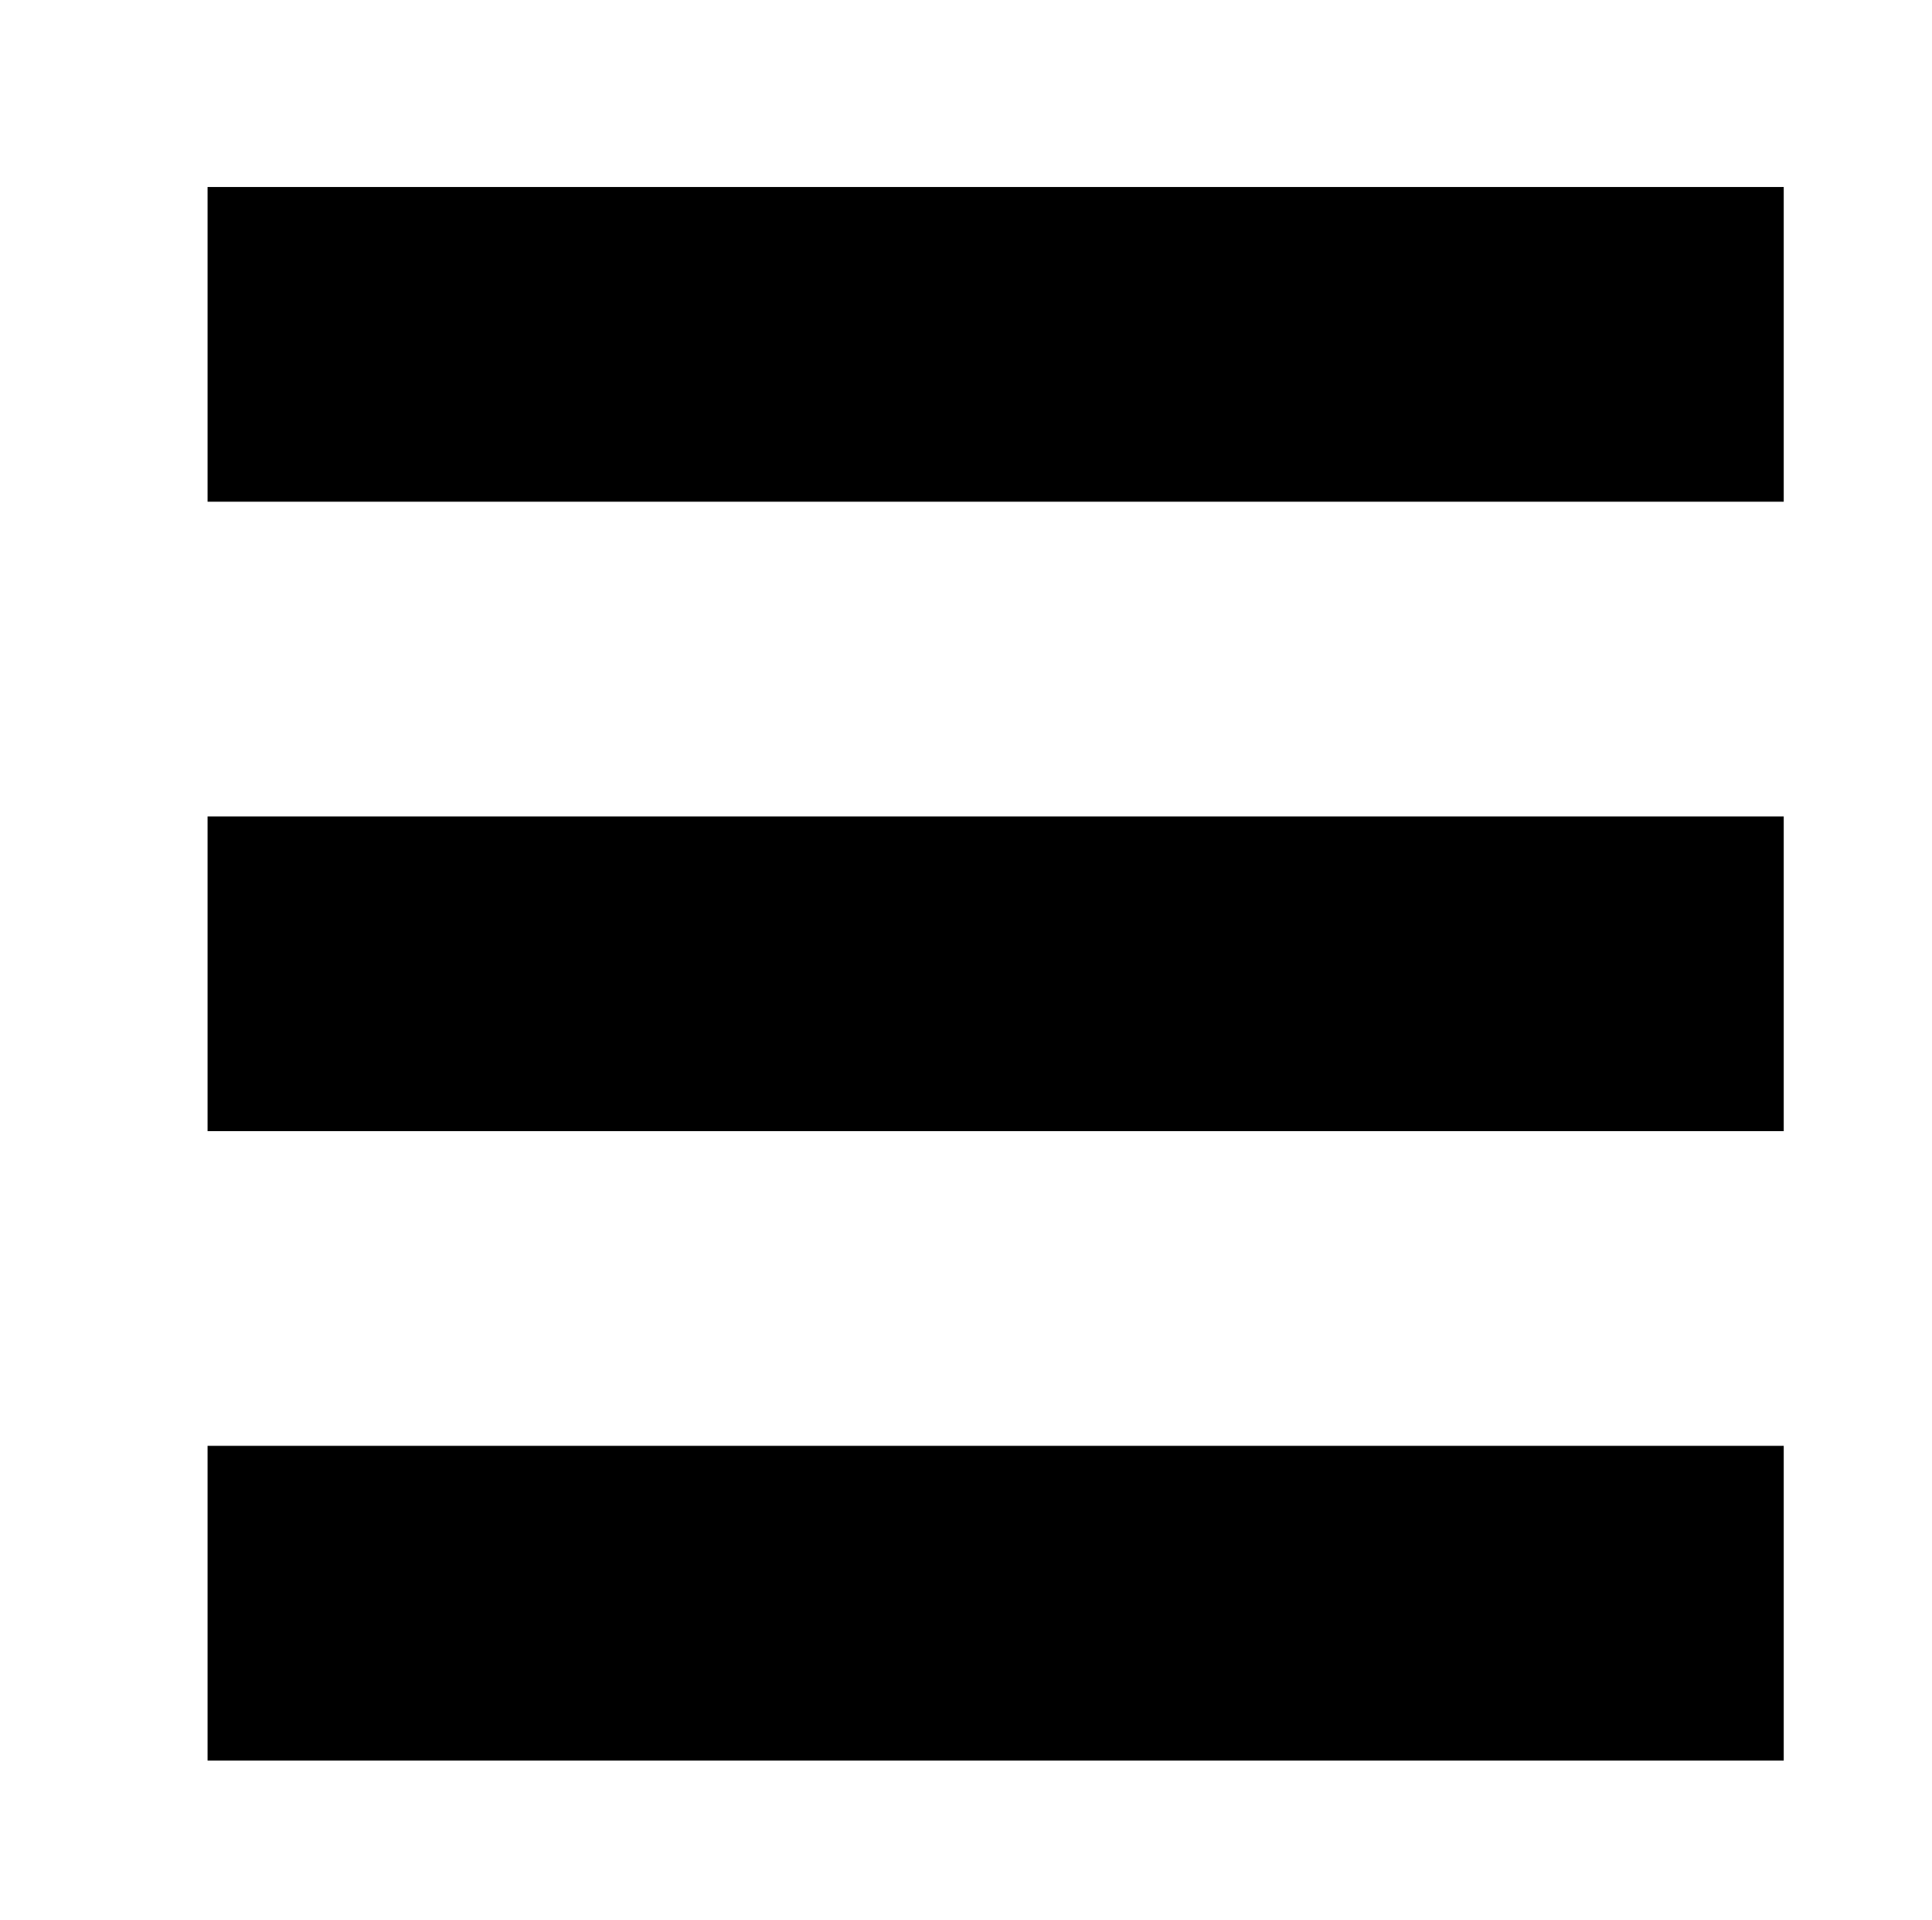 <?xml version="1.0" standalone="no"?>
<!DOCTYPE svg PUBLIC "-//W3C//DTD SVG 20010904//EN"
 "http://www.w3.org/TR/2001/REC-SVG-20010904/DTD/svg10.dtd">
<svg version="1.0" xmlns="http://www.w3.org/2000/svg"
 width="847pt" height="842pt" viewBox="0 0 847 842"
 preserveAspectRatio="xMidYMid meet">

<g transform="translate(0,842) scale(0.1,-0.1)"
fill="#000000" stroke="none">
<path d="M910 6910 l0 -690 3455 0 3455 0 0 690 0 690 -3455 0 -3455 0 0 -690z"/>
<path d="M910 4150 l0 -690 3455 0 3455 0 0 690 0 690 -3455 0 -3455 0 0 -690z"/>
<path d="M910 1390 l0 -690 3455 0 3455 0 0 690 0 690 -3455 0 -3455 0 0 -690z"/>
</g>
</svg>
